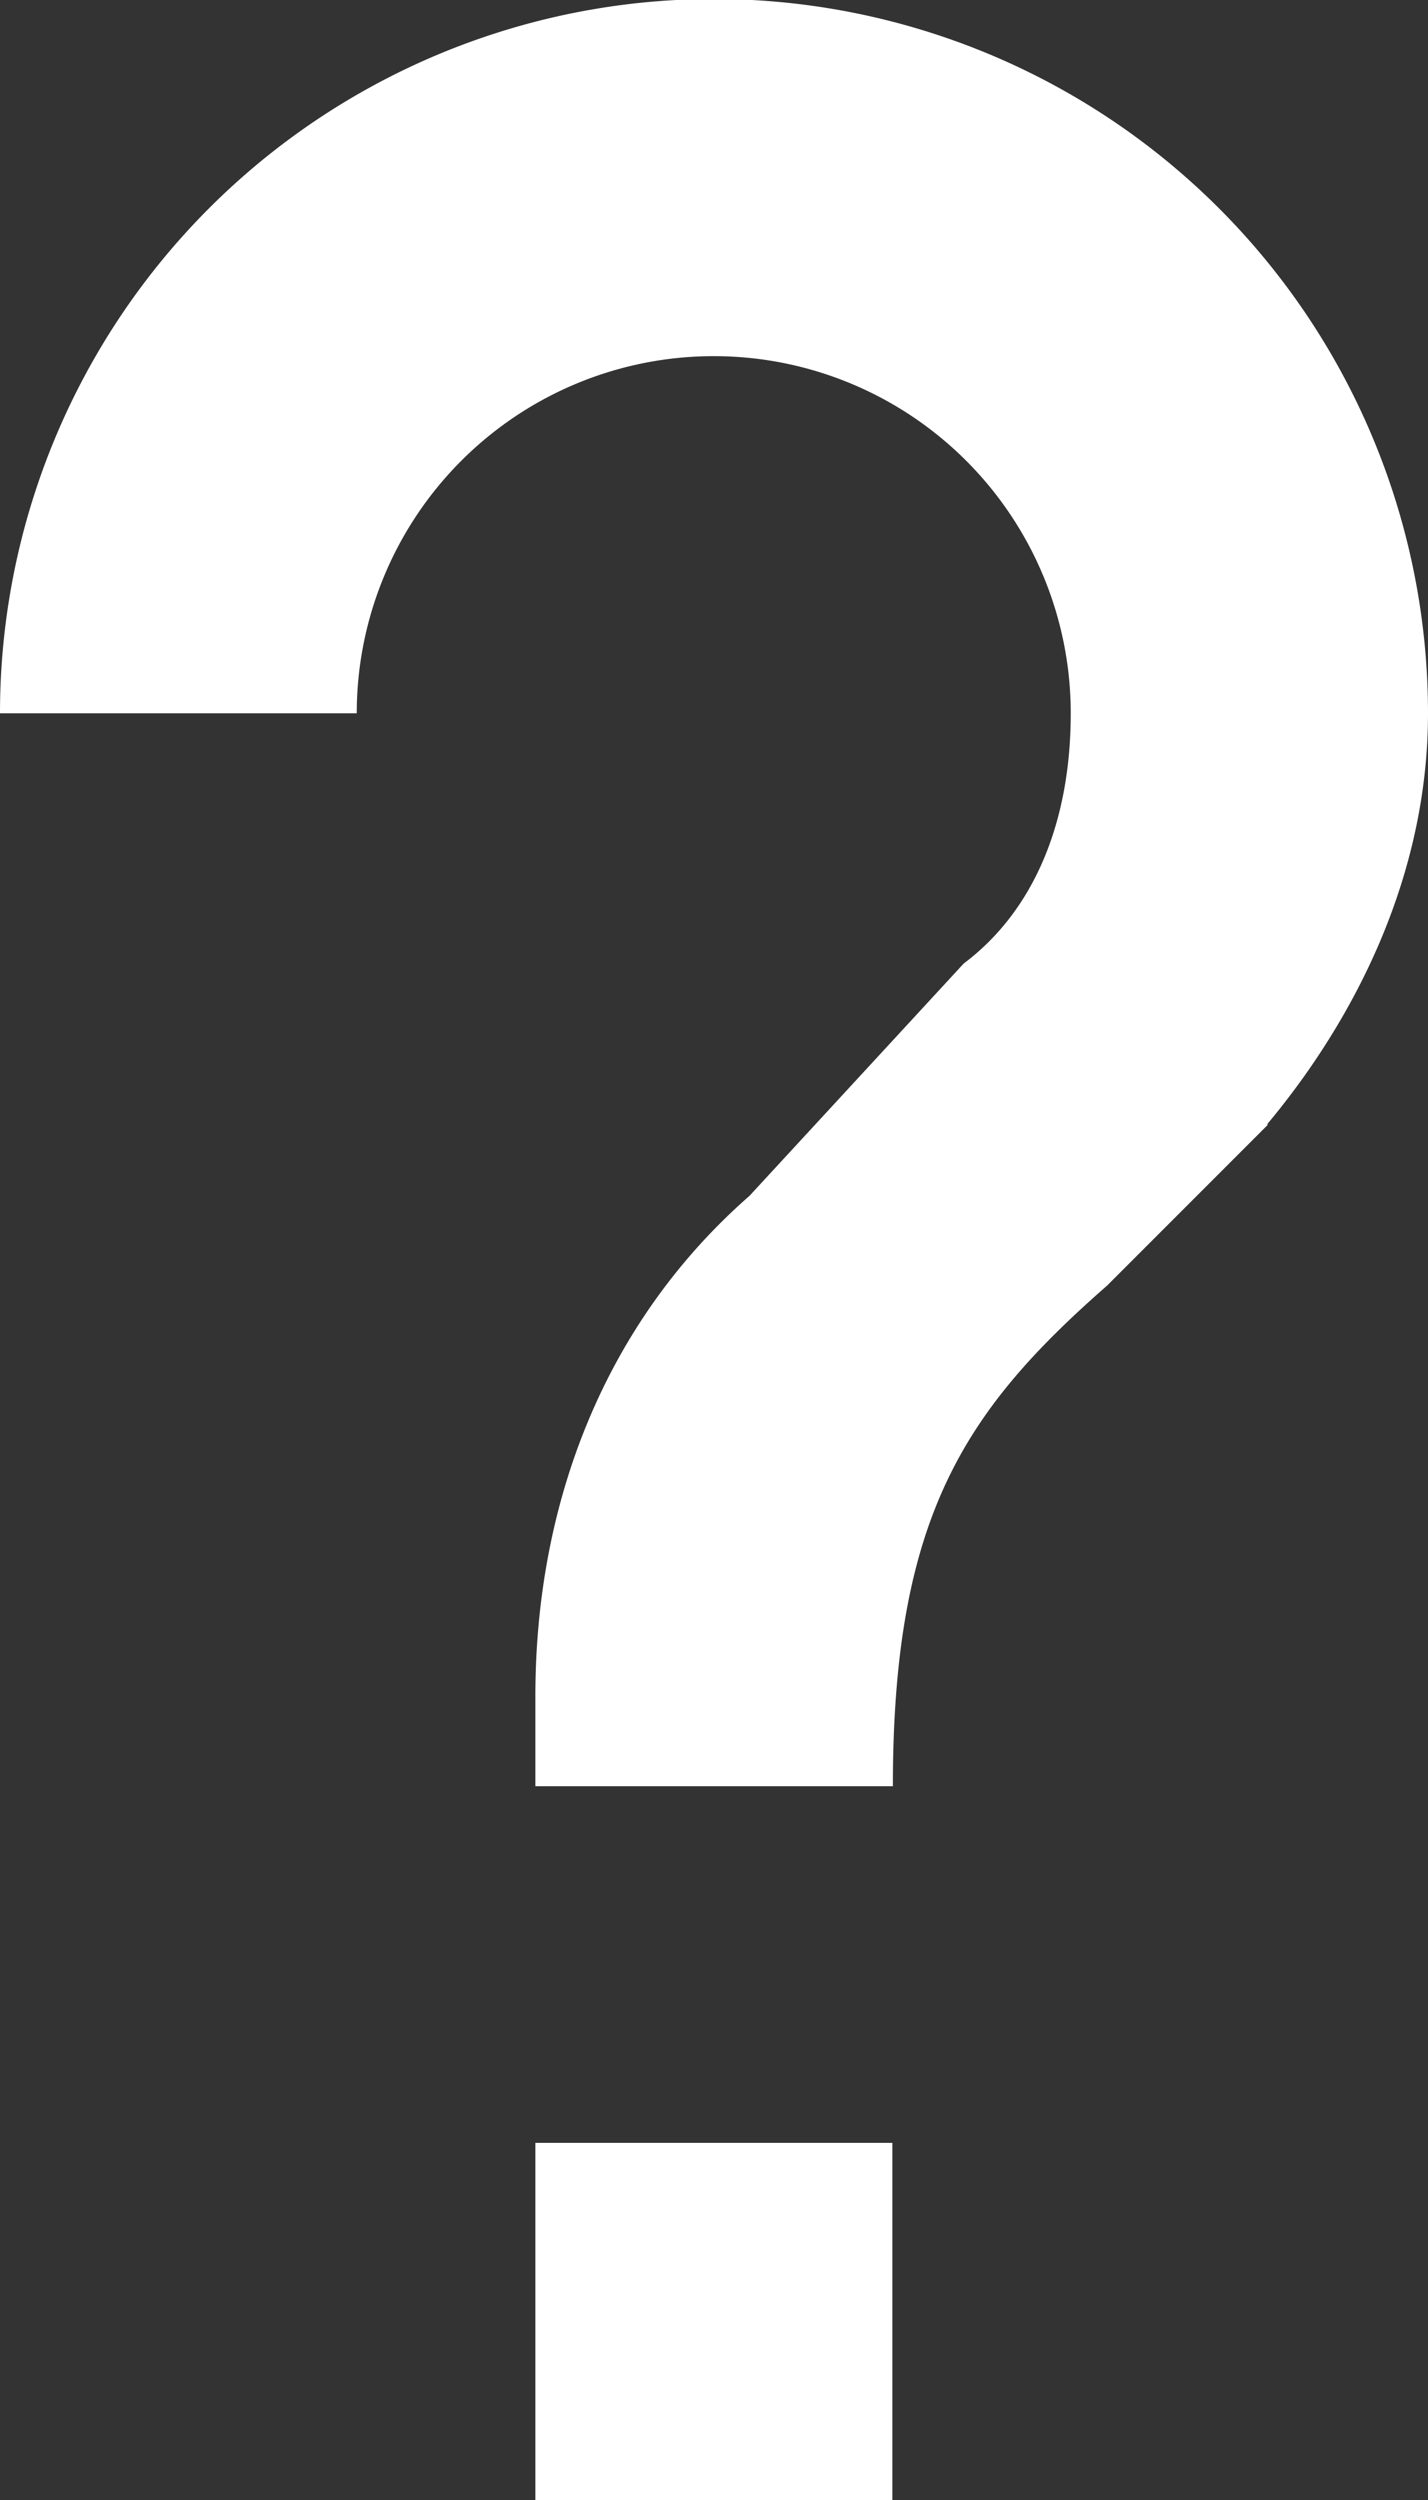 <svg xmlns="http://www.w3.org/2000/svg" viewBox="0 0 57.08 99.89"><rect x="0" y="0" width="57.08" height="99.89" fill="#333333" stroke="none"/><defs><style>.cls-1{fill:#fff;}</style></defs><title>instructions-icon</title><g id="Capa_2" data-name="Capa 2"><g id="Capa_1-2" data-name="Capa 1"><g id="Help_icon" data-name="Help icon"><g id="Help_icon-2" data-name="Help icon"><g id="Core"><g id="help"><path id="Shape" class="cls-1" d="M35.67,99.89H21.4V85.62H35.67V99.89Zm15-54.94-6.42,6.42c-5.71,5-8.56,9.28-8.56,20H21.4V67.78c0-7.85,2.85-15,8.56-20l8.56-9.28c2.85-2.14,4.28-5.71,4.28-10a14.27,14.27,0,1,0-28.54,0H0a28.54,28.54,0,1,1,57.08,0c0,6.42-2.85,12.13-6.42,16.41Z"/></g></g></g></g></g></g></svg>